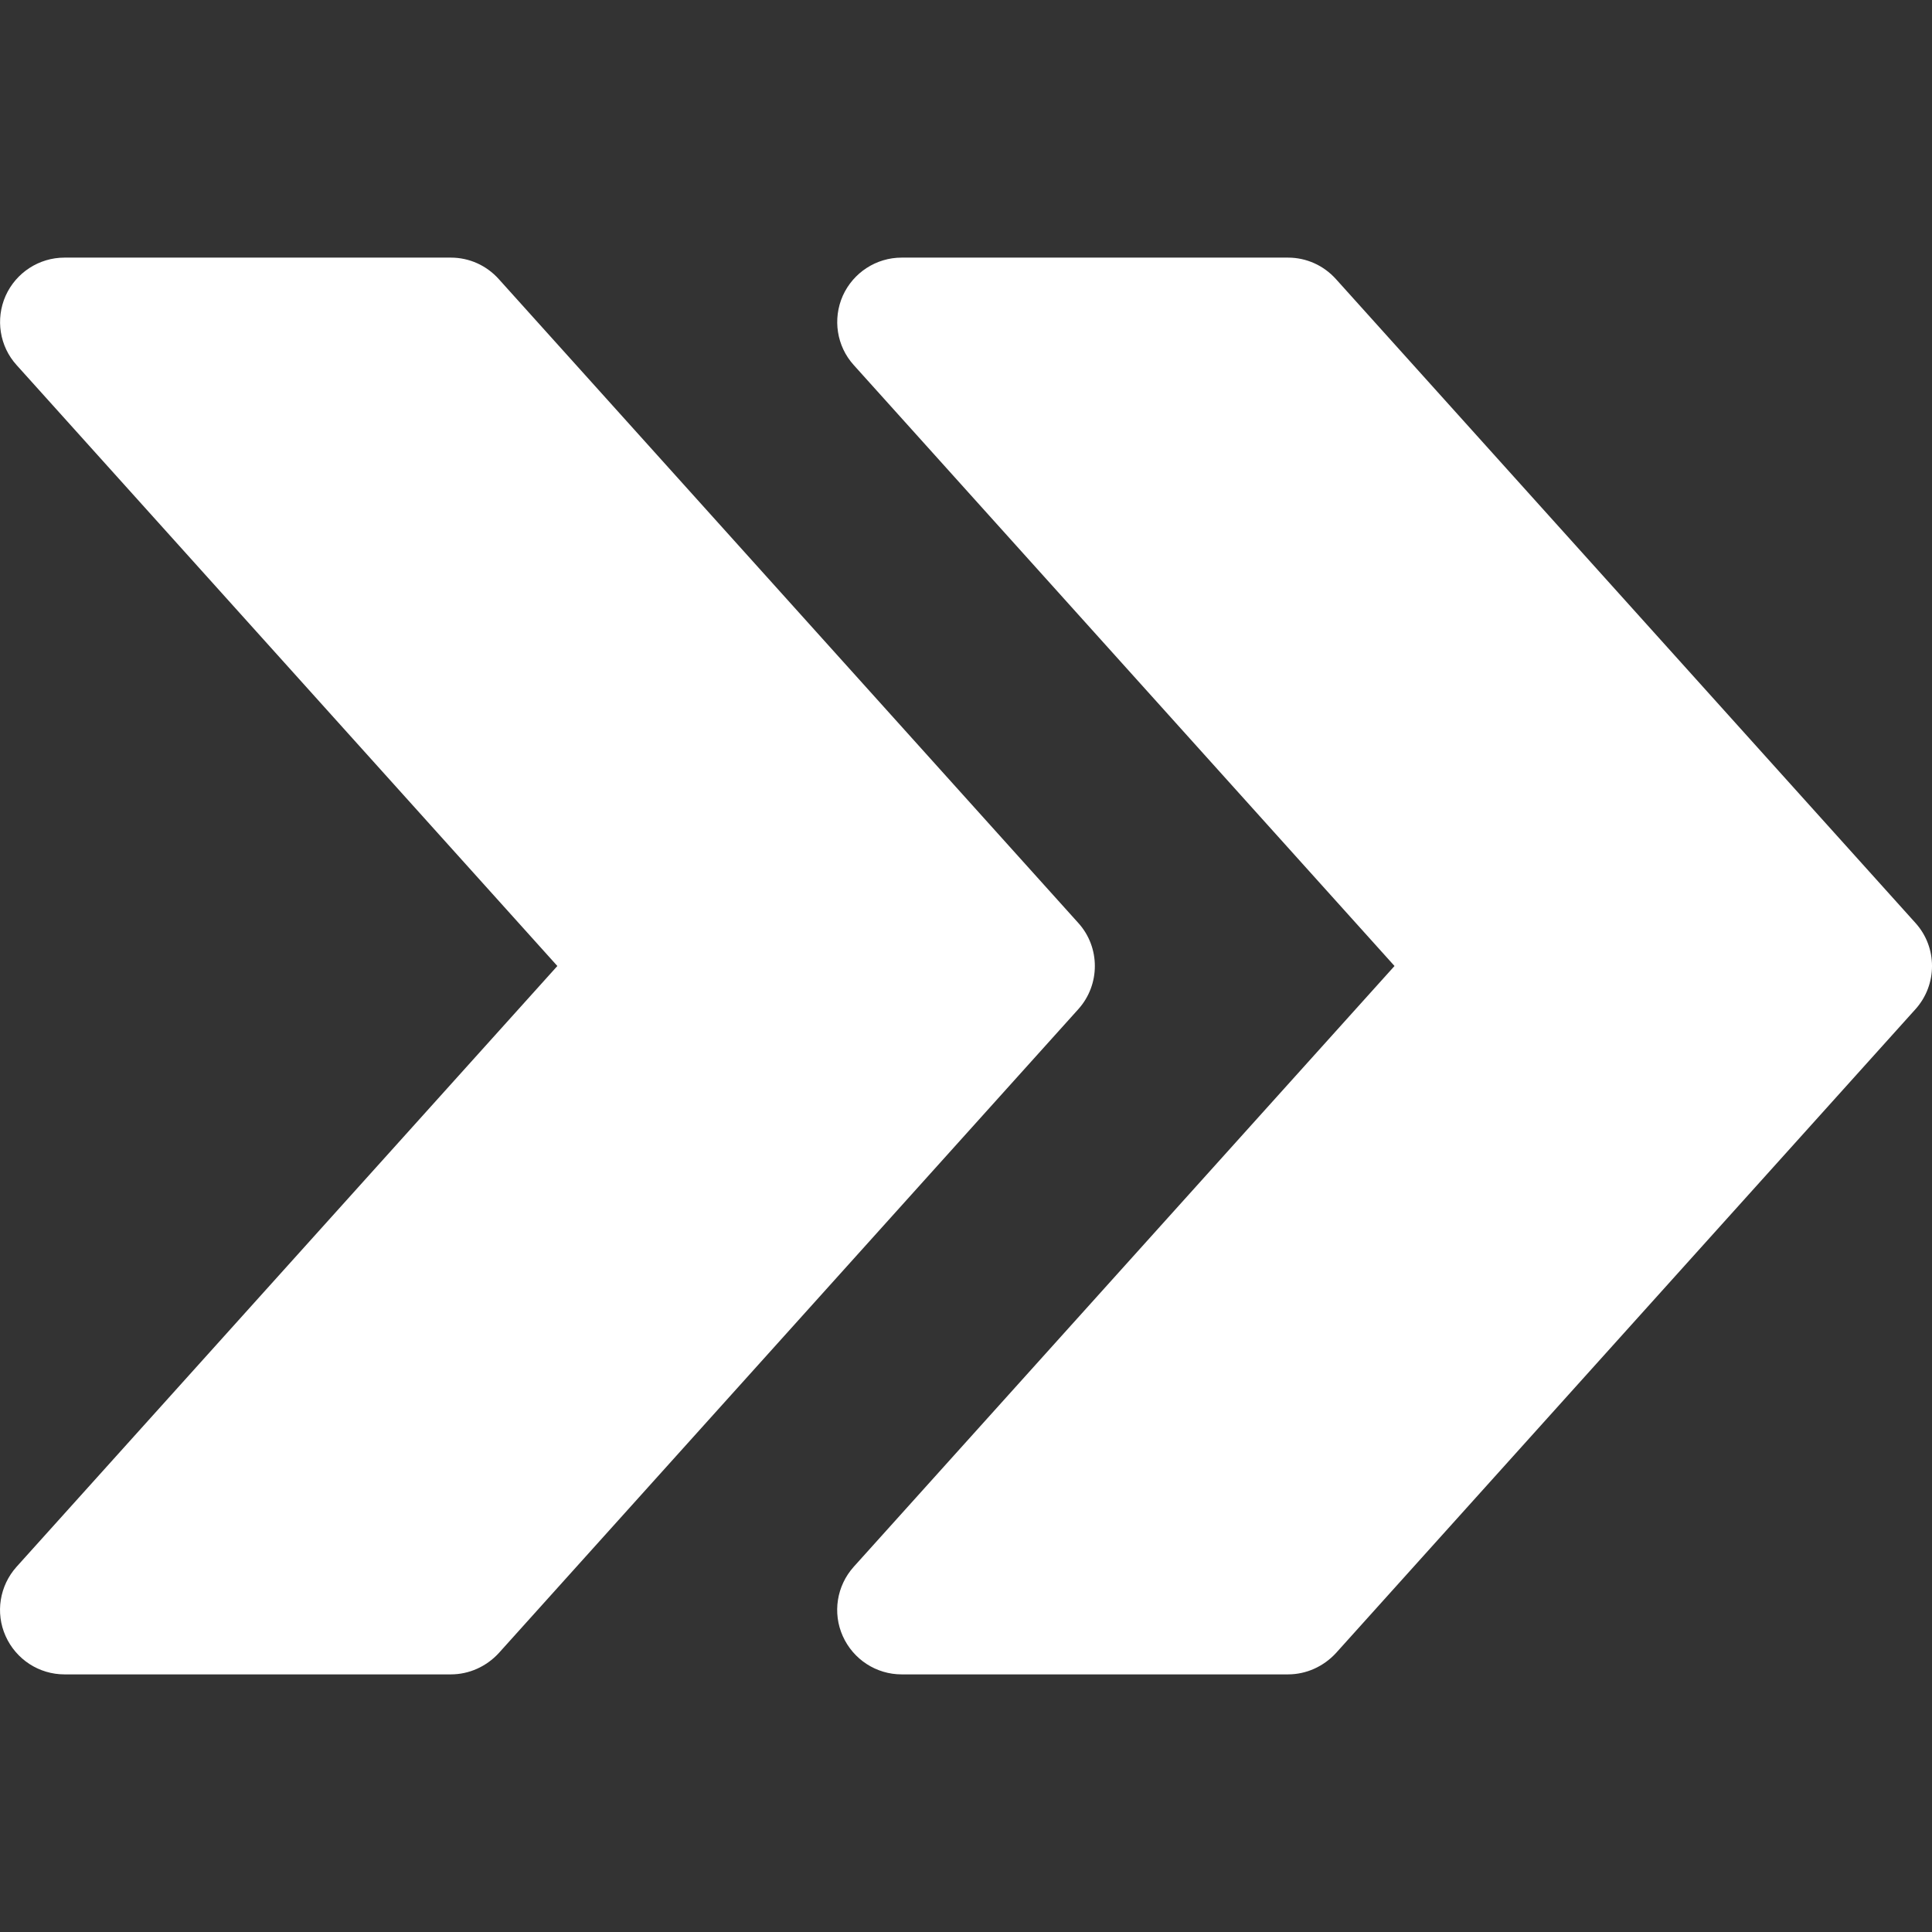<svg width="35" height="35" viewBox="0 0 35 35" fill="none" xmlns="http://www.w3.org/2000/svg">
<rect x="0" y="0" width="35" height="35" fill="#333333" stroke="none"/>
<g clip-path="url(#clip0)">
<path d="M34.701 16.721L24.201 5.055C23.977 4.807 23.665 4.667 23.333 4.667H16.334C15.874 4.667 15.457 4.938 15.268 5.358C15.081 5.78 15.158 6.273 15.466 6.613L25.263 17.5L15.466 28.384C15.158 28.727 15.079 29.22 15.268 29.64C15.457 30.062 15.874 30.333 16.334 30.333H23.333C23.665 30.333 23.977 30.19 24.201 29.948L34.701 18.282C35.1 17.838 35.1 17.162 34.701 16.721Z" fill="white"/>
<path d="M19.535 16.721L9.035 5.055C8.812 4.807 8.499 4.667 8.168 4.667H1.168C0.708 4.667 0.291 4.938 0.102 5.358C-0.085 5.78 -0.008 6.273 0.3 6.613L10.097 17.5L0.3 28.384C-0.008 28.727 -0.087 29.22 0.102 29.64C0.291 30.062 0.708 30.333 1.168 30.333H8.168C8.499 30.333 8.812 30.19 9.035 29.948L19.535 18.282C19.934 17.838 19.934 17.162 19.535 16.721Z" fill="white"/>
</g>
<defs>
<clipPath id="clip0">
<rect width="35" height="35" fill="white"/>
</clipPath>
</defs>
</svg>
